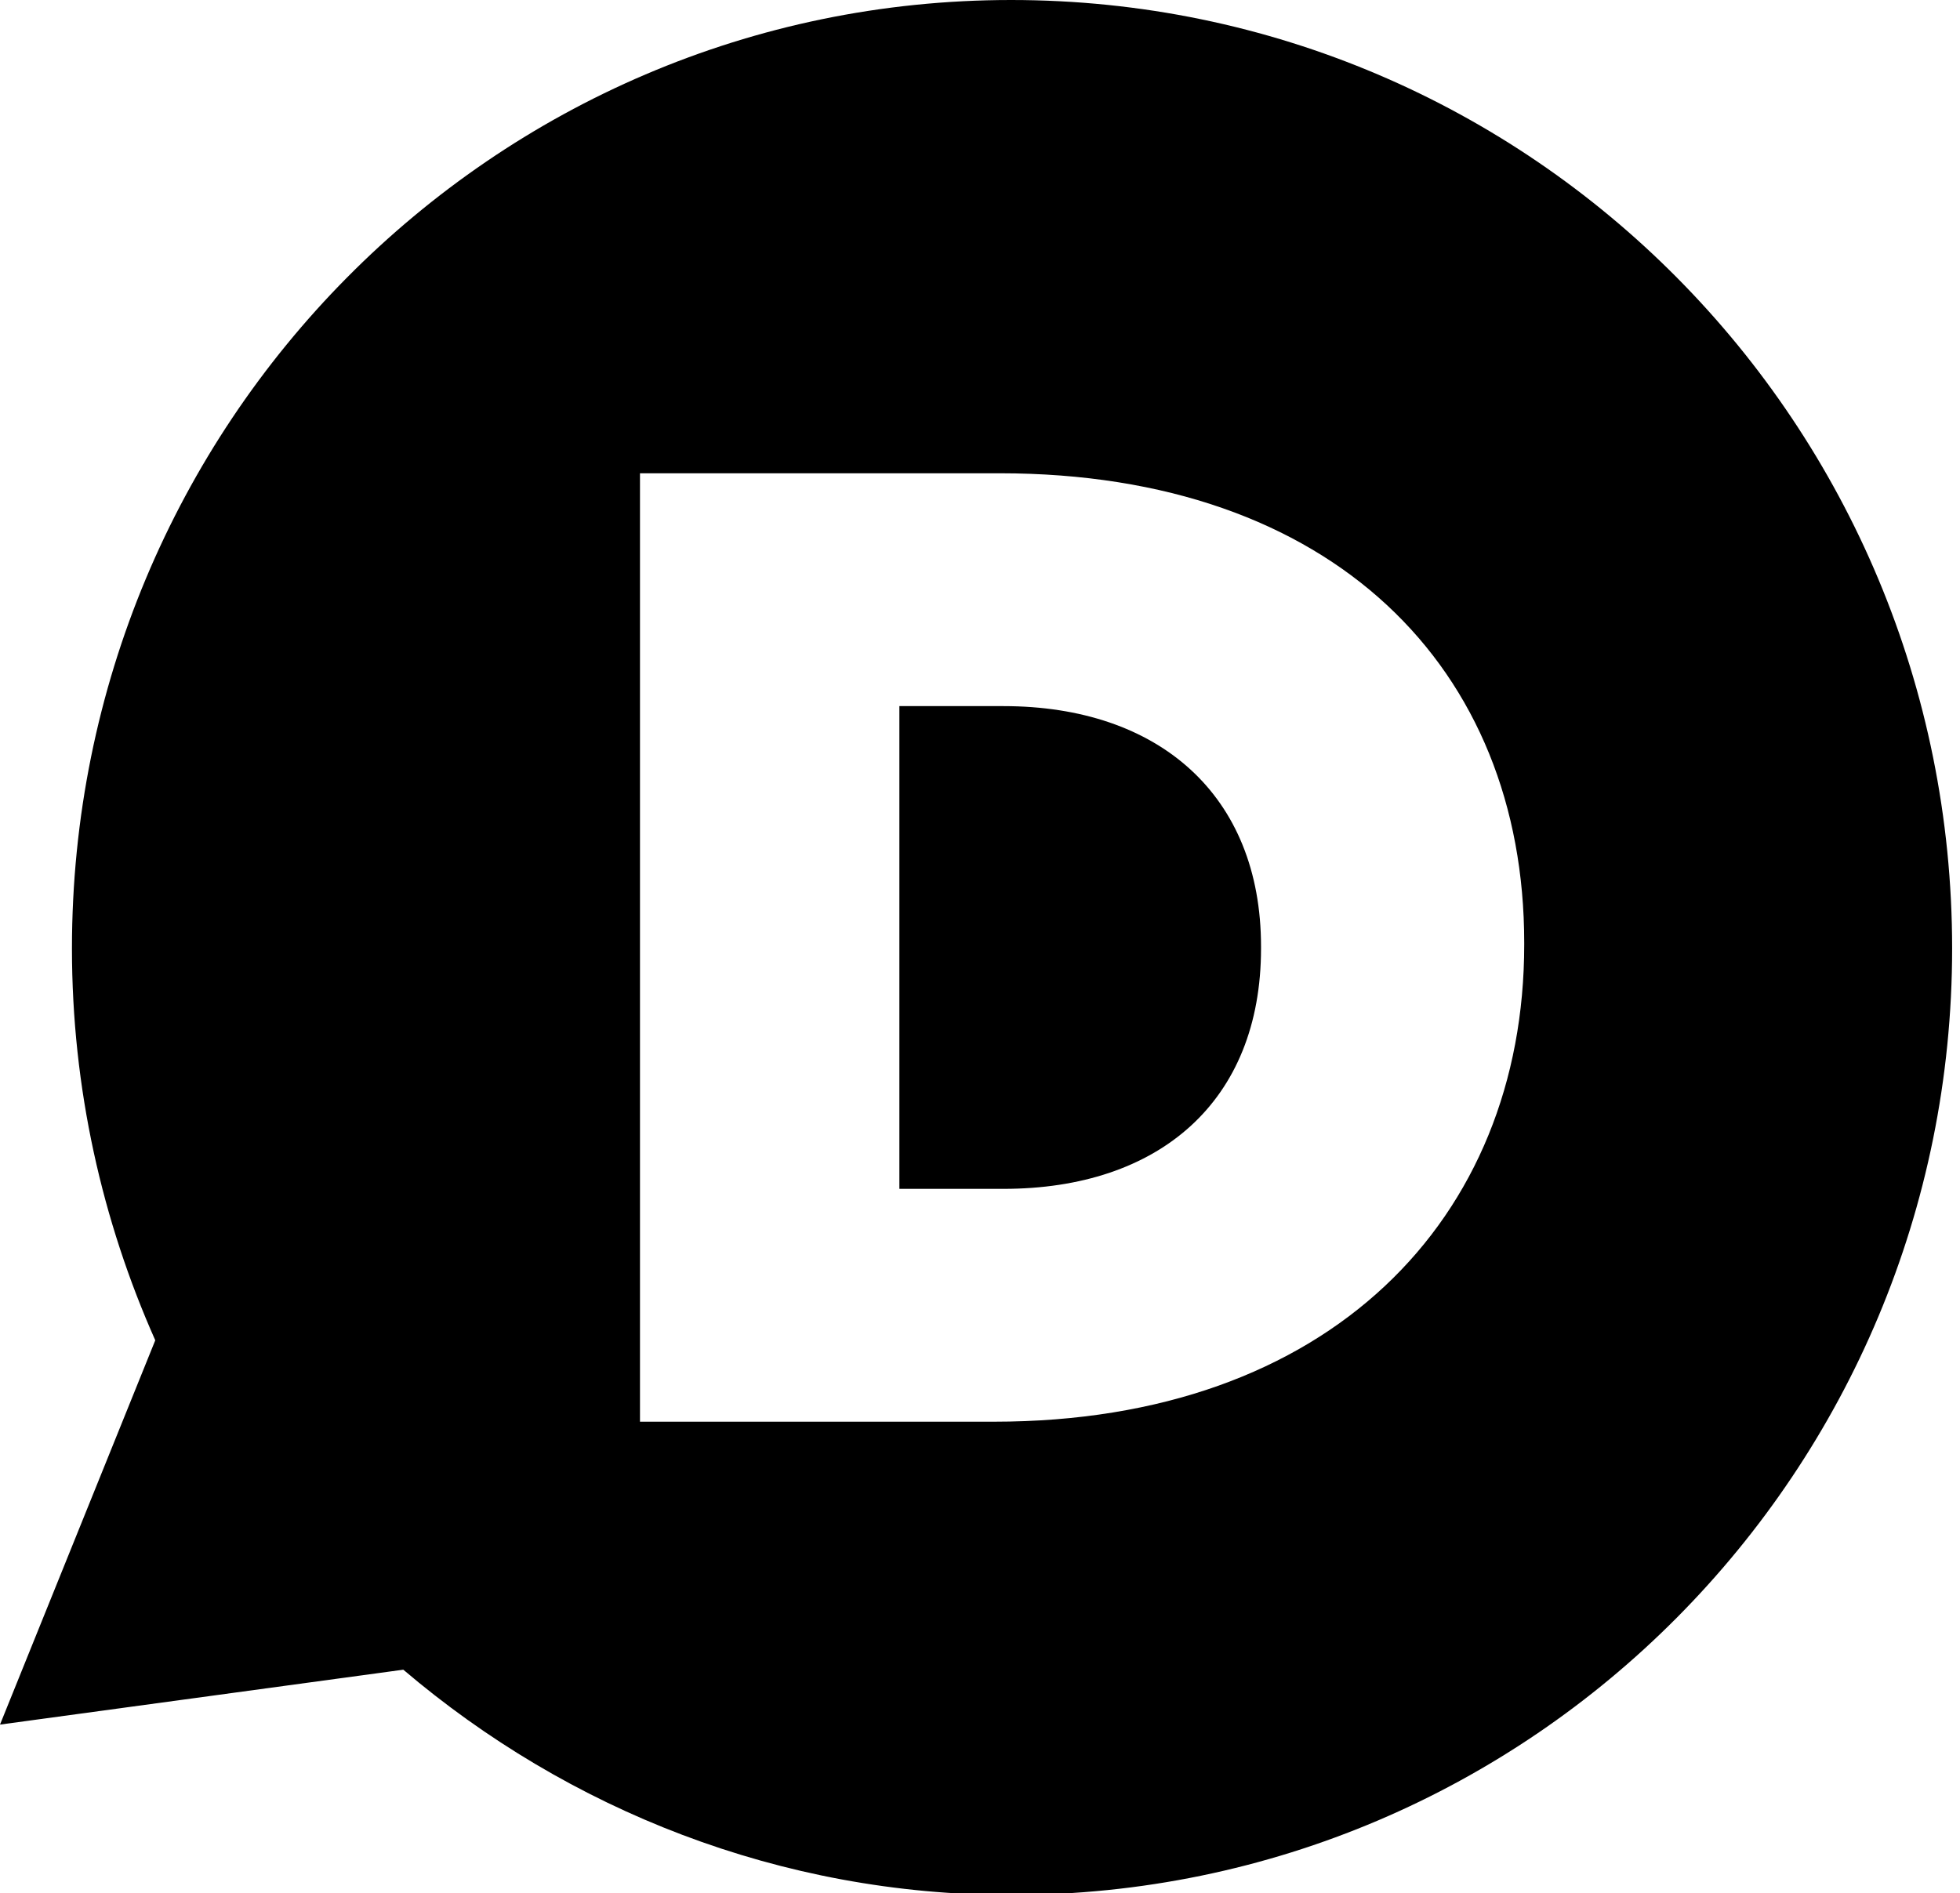 <?xml version="1.0" encoding="utf-8"?>
<!-- Generated by IcoMoon.io -->
<!DOCTYPE svg PUBLIC "-//W3C//DTD SVG 1.1//EN" "http://www.w3.org/Graphics/SVG/1.1/DTD/svg11.dtd">
<svg version="1.1" xmlns="http://www.w3.org/2000/svg" xmlns:xlink="http://www.w3.org/1999/xlink" width="265" height="256" viewBox="0 0 265 256">
<path fill="rgb(0, 0, 0)" d="M136.704 256.256c-31.232 0-59.904-11.52-82.176-30.464l-54.528 7.424 20.992-51.968c-7.168-16.128-11.264-34.048-11.264-52.992 0-70.912 56.832-128.256 126.976-128.256 70.4 0 127.232 57.344 127.232 128.256 0 70.656-56.832 128-127.232 128zM206.080 127.744v-0.256c0-37.12-25.856-63.488-70.912-63.488h-48.64v128.256h47.872c45.312 0 71.68-27.392 71.68-64.512v0zM135.68 160.768h-14.080v-65.28h14.080c20.992 0 34.816 12.032 34.816 32.512v0.256c0 20.736-13.824 32.512-34.816 32.512z"></path>
</svg>
